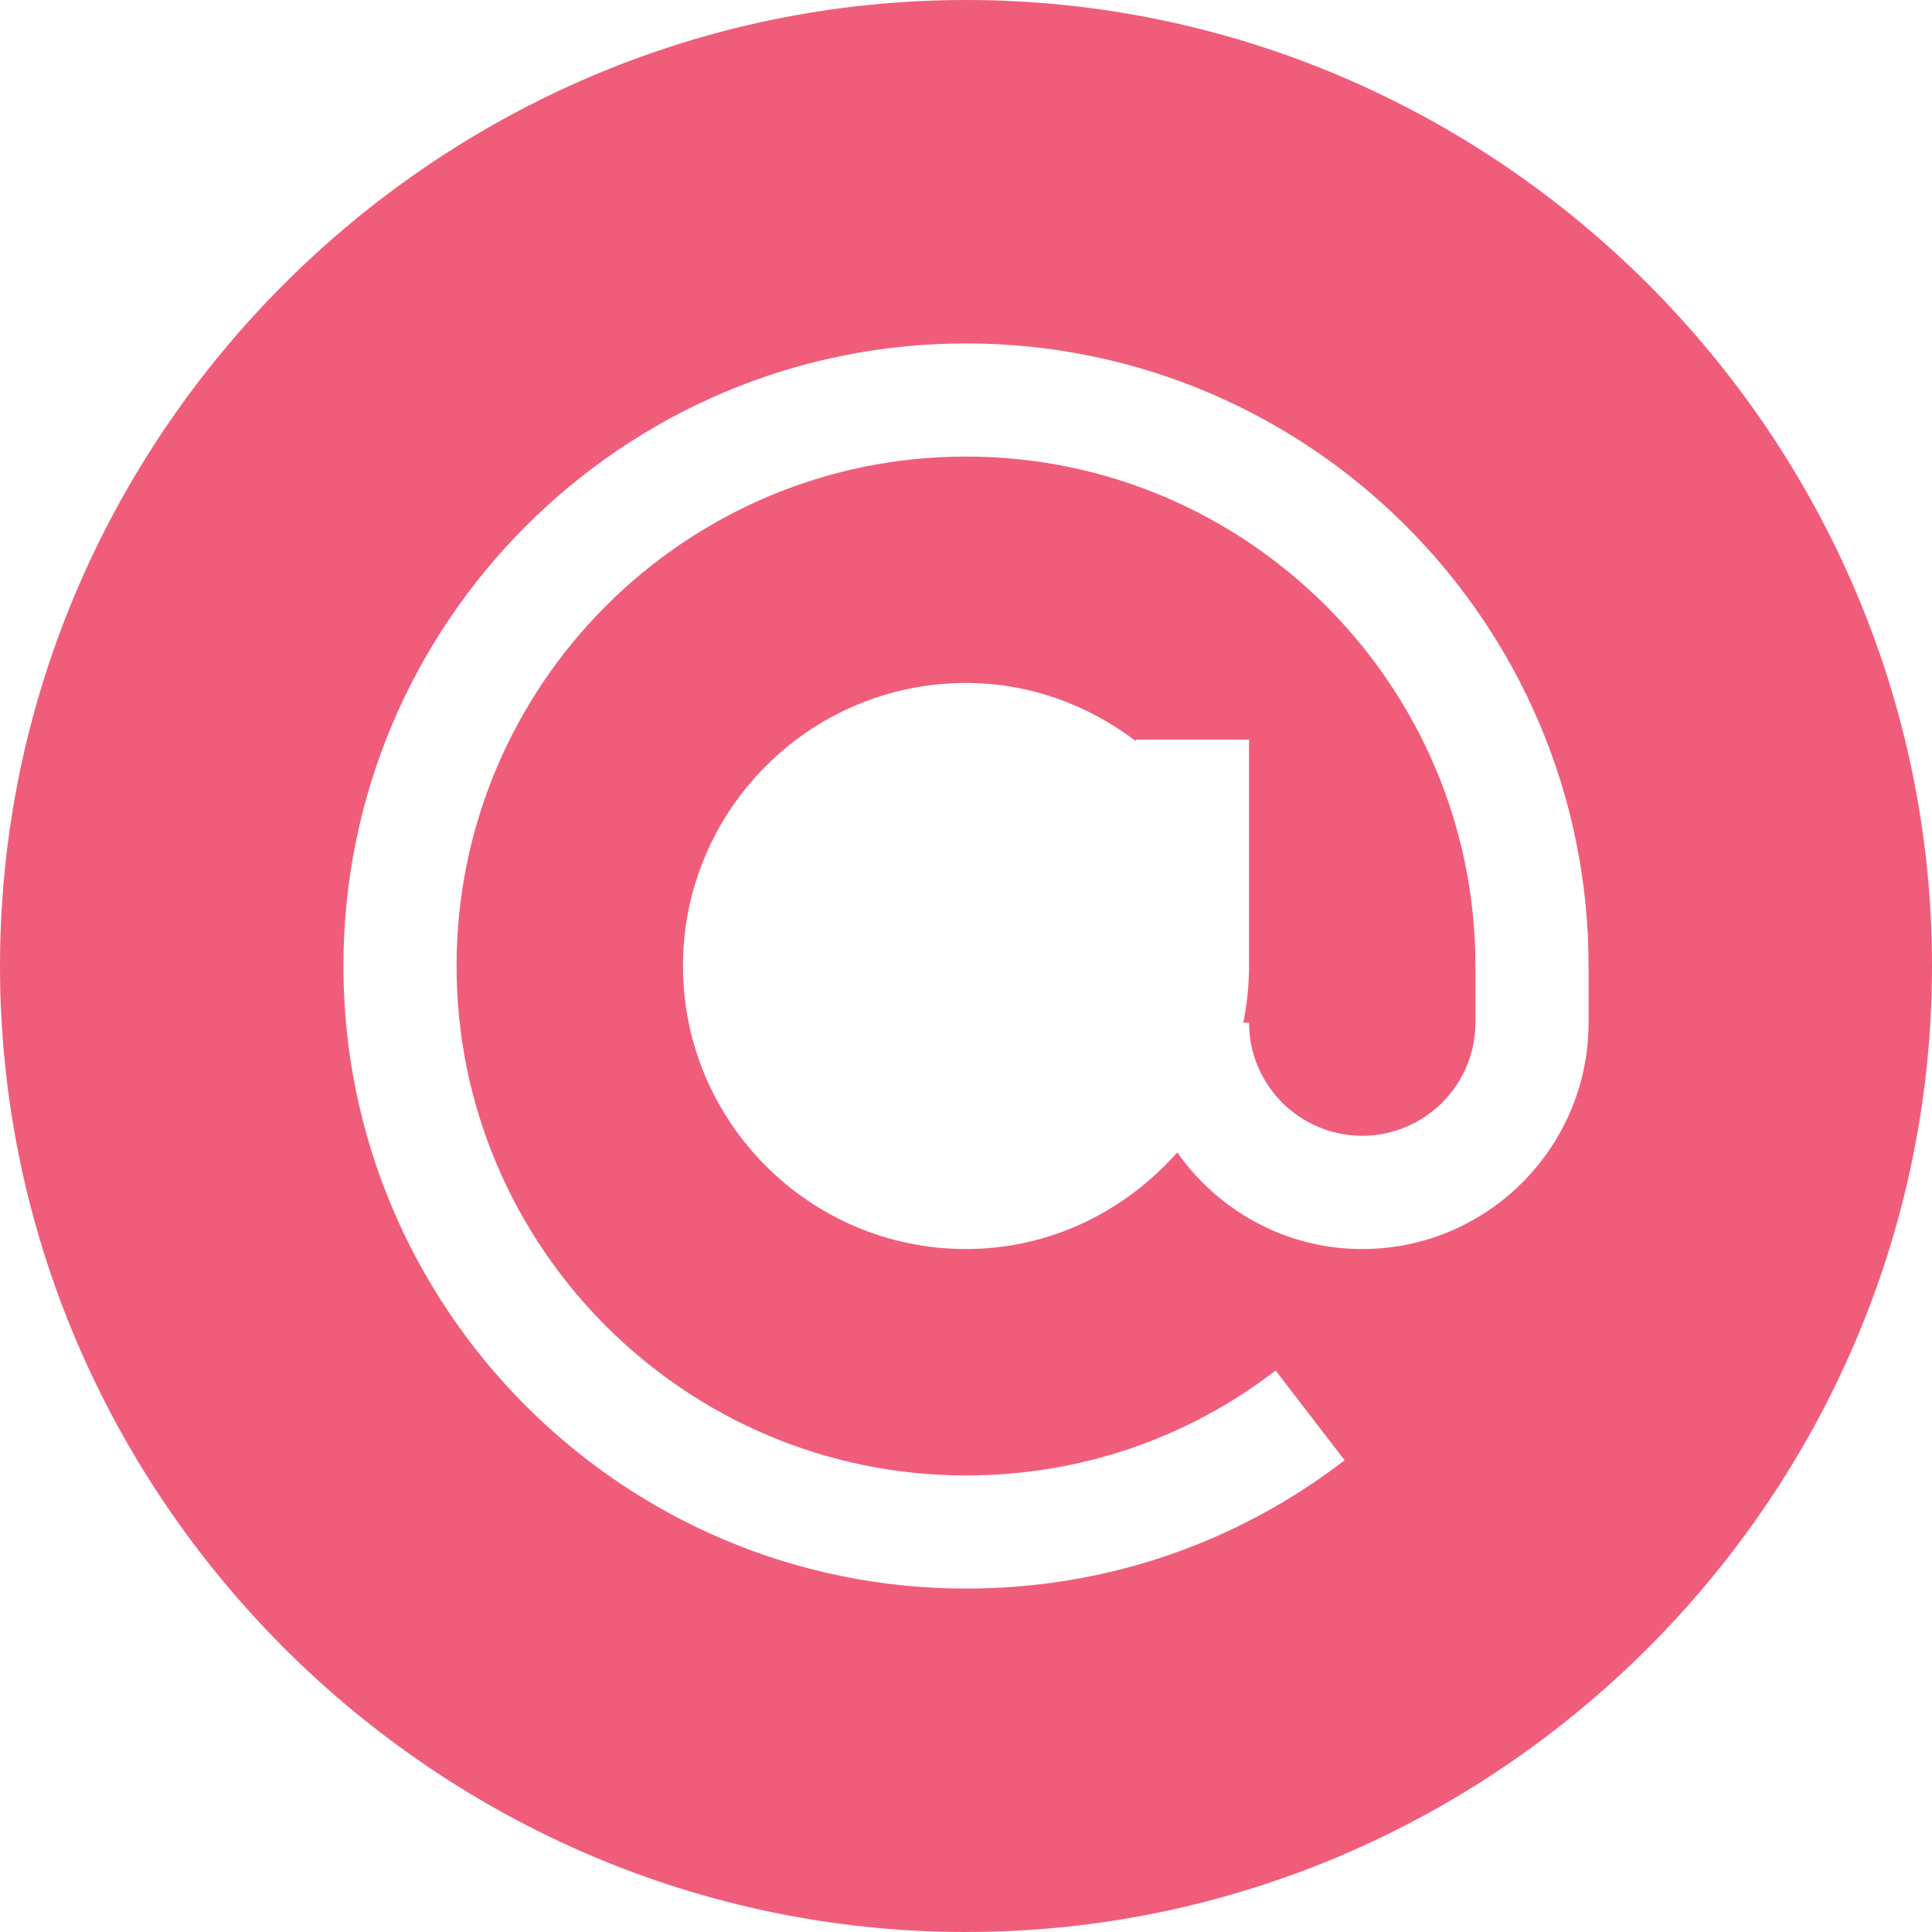 <svg width="32" height="32" viewBox="0 0 32 32" fill="none" xmlns="http://www.w3.org/2000/svg">
<path d="M16 0C7.212 0 0 7.212 0 16C0 24.788 7.212 32 16 32C24.788 32 32 24.788 32 16C32 7.212 24.788 0 16 0ZM26.312 16.938C26.312 19.006 24.631 20.688 22.562 20.688C21.295 20.688 20.178 20.052 19.499 19.088C18.639 20.061 17.397 20.688 16 20.688C13.415 20.688 11.312 18.585 11.312 16C11.312 13.415 13.415 11.312 16 11.312C17.059 11.312 18.027 11.679 18.812 12.274V12.25H20.688V16C20.688 16.321 20.654 16.634 20.593 16.938H20.688C20.688 17.971 21.529 18.812 22.562 18.812C23.596 18.812 24.438 17.971 24.438 16.938V16C24.438 11.347 20.653 7.562 16 7.562C11.347 7.562 7.562 11.347 7.562 16C7.562 20.653 11.347 24.438 16 24.438C17.875 24.438 19.648 23.837 21.129 22.7L22.271 24.187C20.46 25.577 18.292 26.312 16 26.312C10.314 26.312 5.688 21.686 5.688 16C5.688 10.314 10.314 5.688 16 5.688C21.686 5.688 26.312 10.314 26.312 16V16.938Z" fill="#F05D7B"/>
</svg>
